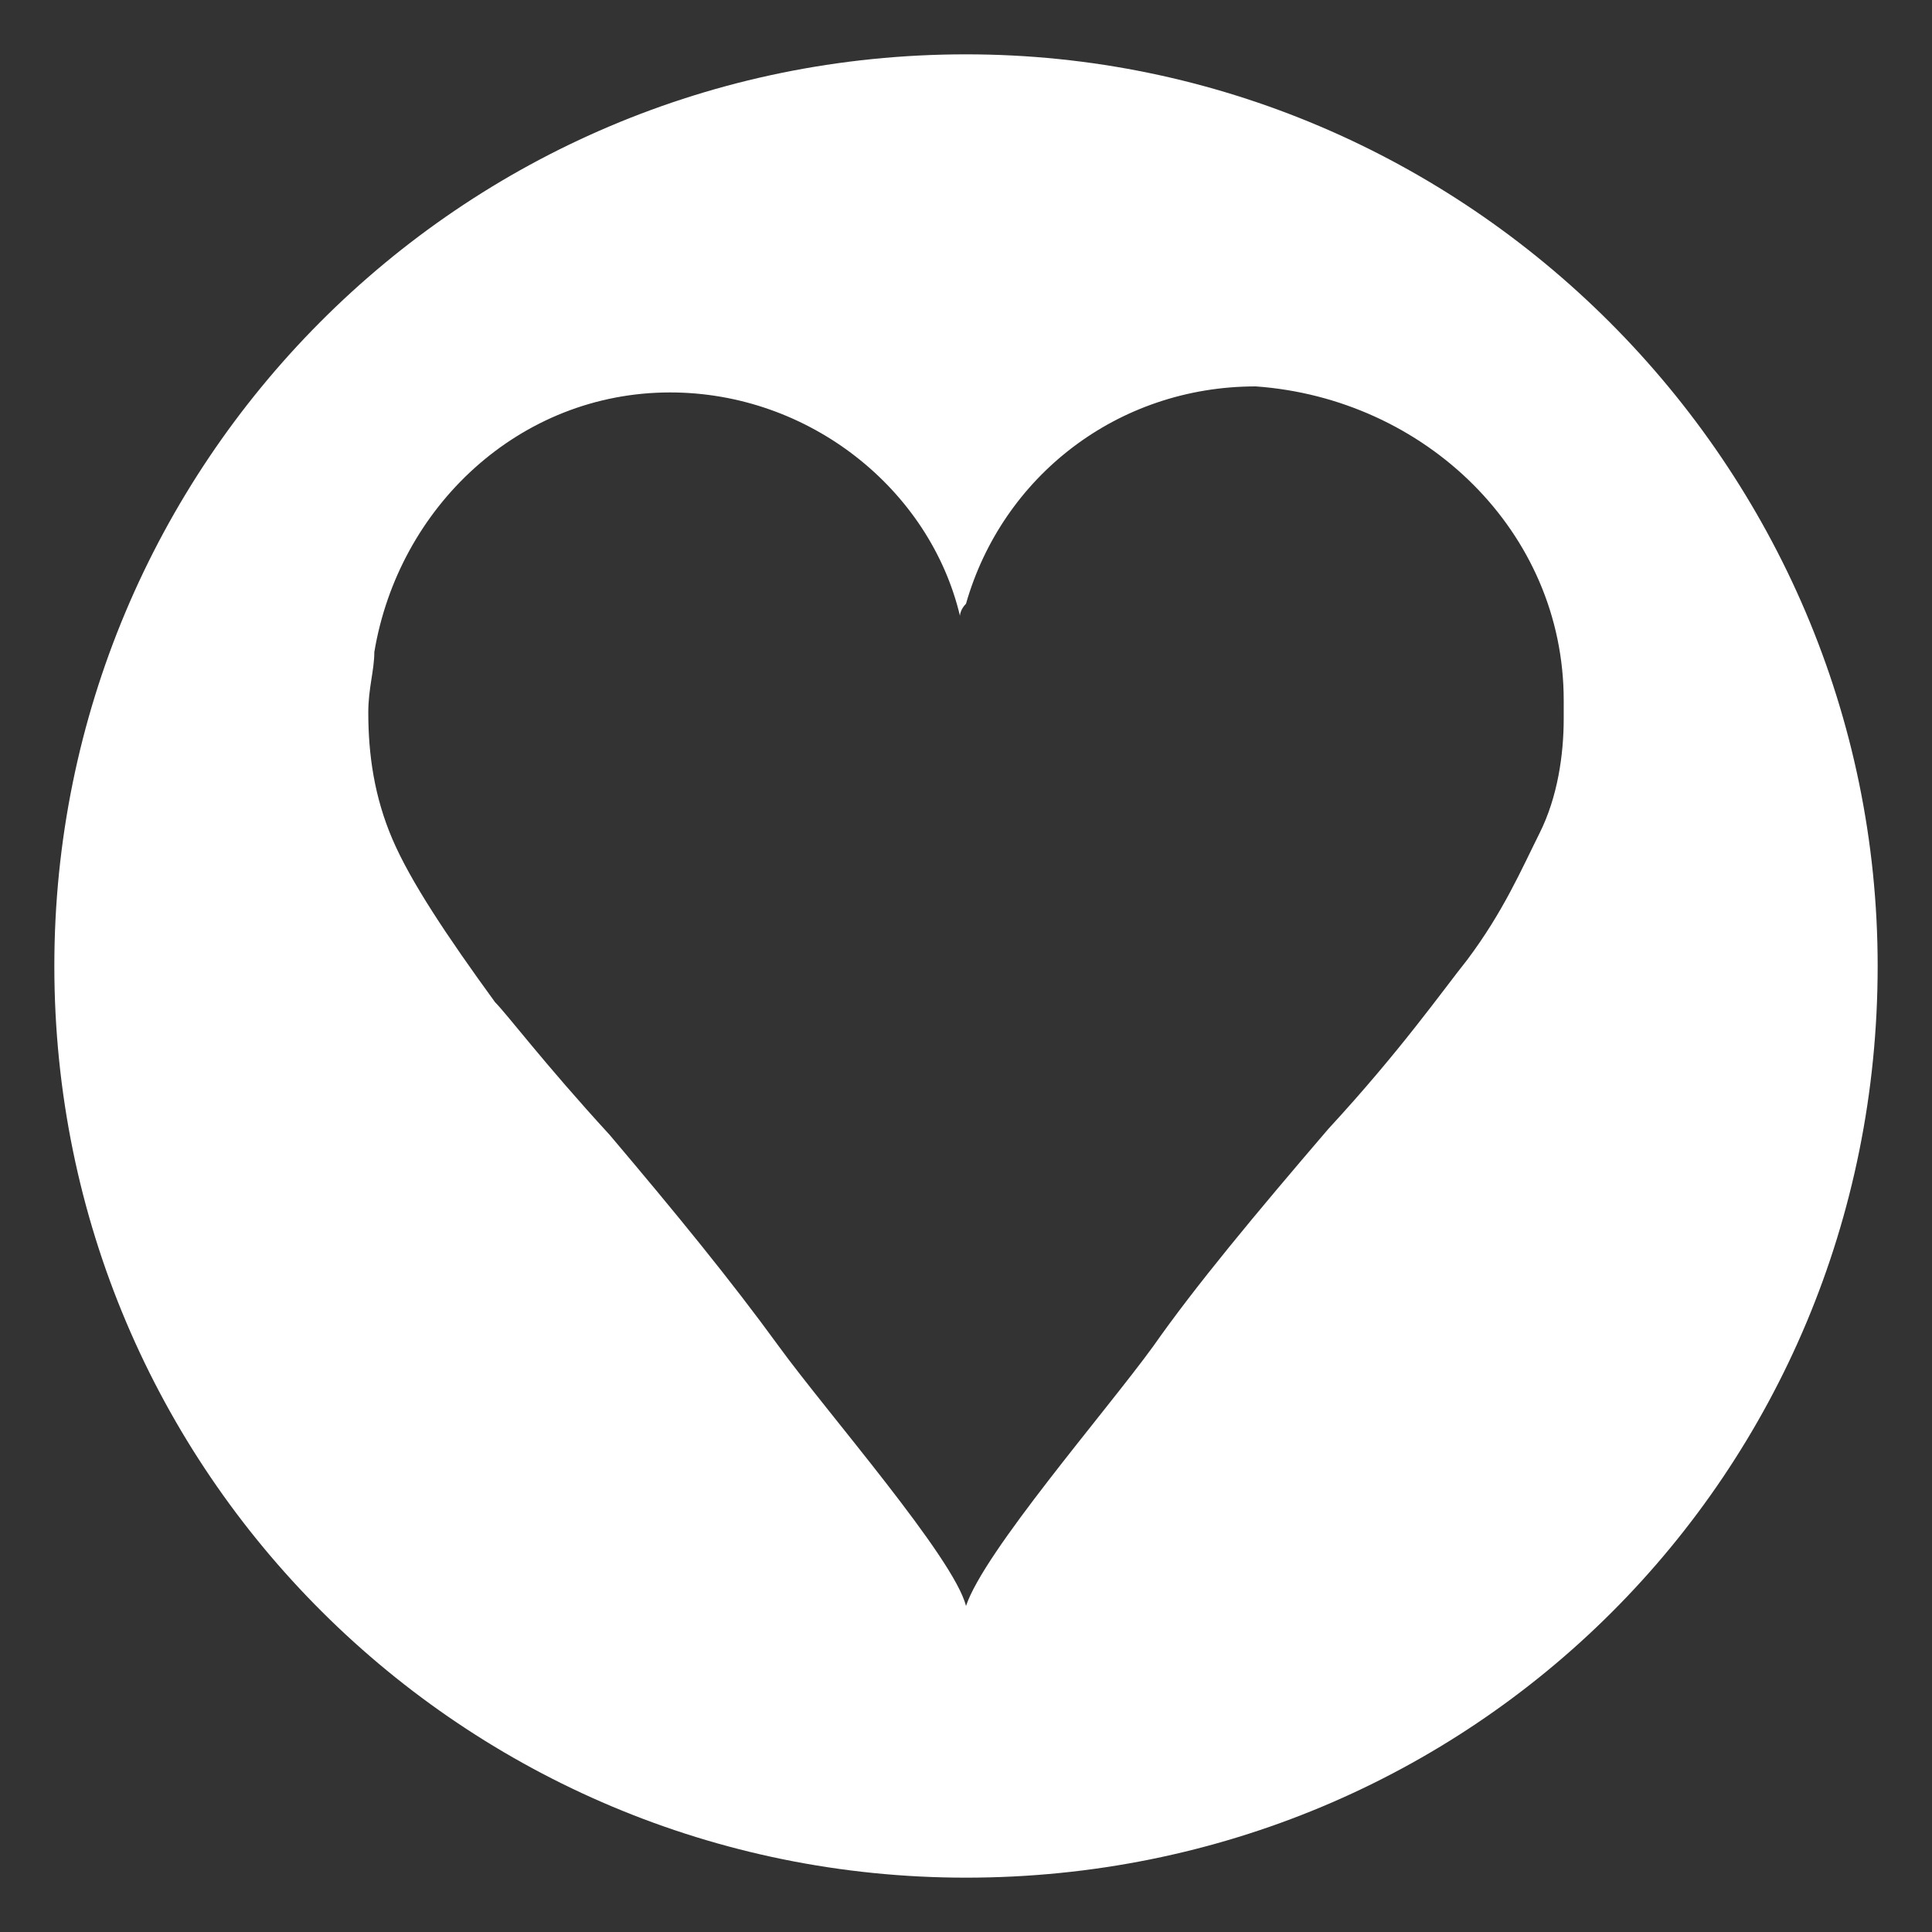 <?xml version="1.0" encoding="utf-8"?>
<!-- Generator: Adobe Illustrator 24.0.2, SVG Export Plug-In . SVG Version: 6.00 Build 0)  -->
<svg version="1.1" id="Ebene_1" xmlns="http://www.w3.org/2000/svg" xmlns:xlink="http://www.w3.org/1999/xlink" x="0px" y="0px"
	 viewBox="0 0 32 32" style="enable-background:new 0 0 32 32;" xml:space="preserve">
<rect x="0" y="0" width="32" height="32" fill="#333333" stroke="none"/>
<style type="text/css">
	.st0{fill:#FFFFFF;}
</style>
<g>
	<path class="st0" d="M25.9,11.6c0,0.1,0,0.1,0,0.2c0,0,0,0,0,0.1c0,0.6-0.1,1.3-0.4,1.9s-0.6,1.3-1.2,2.1c-0.4,0.5-1.1,1.5-2.3,2.8
		c-1.2,1.4-2.2,2.6-2.9,3.6c-0.8,1.1-2.8,3.4-3.1,4.3c-0.2-0.8-2.3-3.2-3.1-4.3c-0.8-1.1-1.7-2.2-2.8-3.5c-1.1-1.2-1.7-2-1.9-2.2
		c-0.8-1.1-1.4-2-1.7-2.7c-0.3-0.7-0.4-1.4-0.4-2.1c0-0.4,0.1-0.7,0.1-1c0.4-2.4,2.4-4.3,4.9-4.3c2.3,0,4.3,1.6,4.8,3.7
		c0,0,0-0.1,0.1-0.2c0.6-2.1,2.5-3.6,4.8-3.6C23.6,6.6,25.9,8.8,25.9,11.6 M31.1,16c0-8.3-6.8-15.1-15.1-15.1
		C7.6,0.9,0.9,7.7,0.9,16c0,8.4,6.8,15.1,15.1,15.1C24.4,31.1,31.1,24.4,31.1,16"/>
</g>
</svg>
